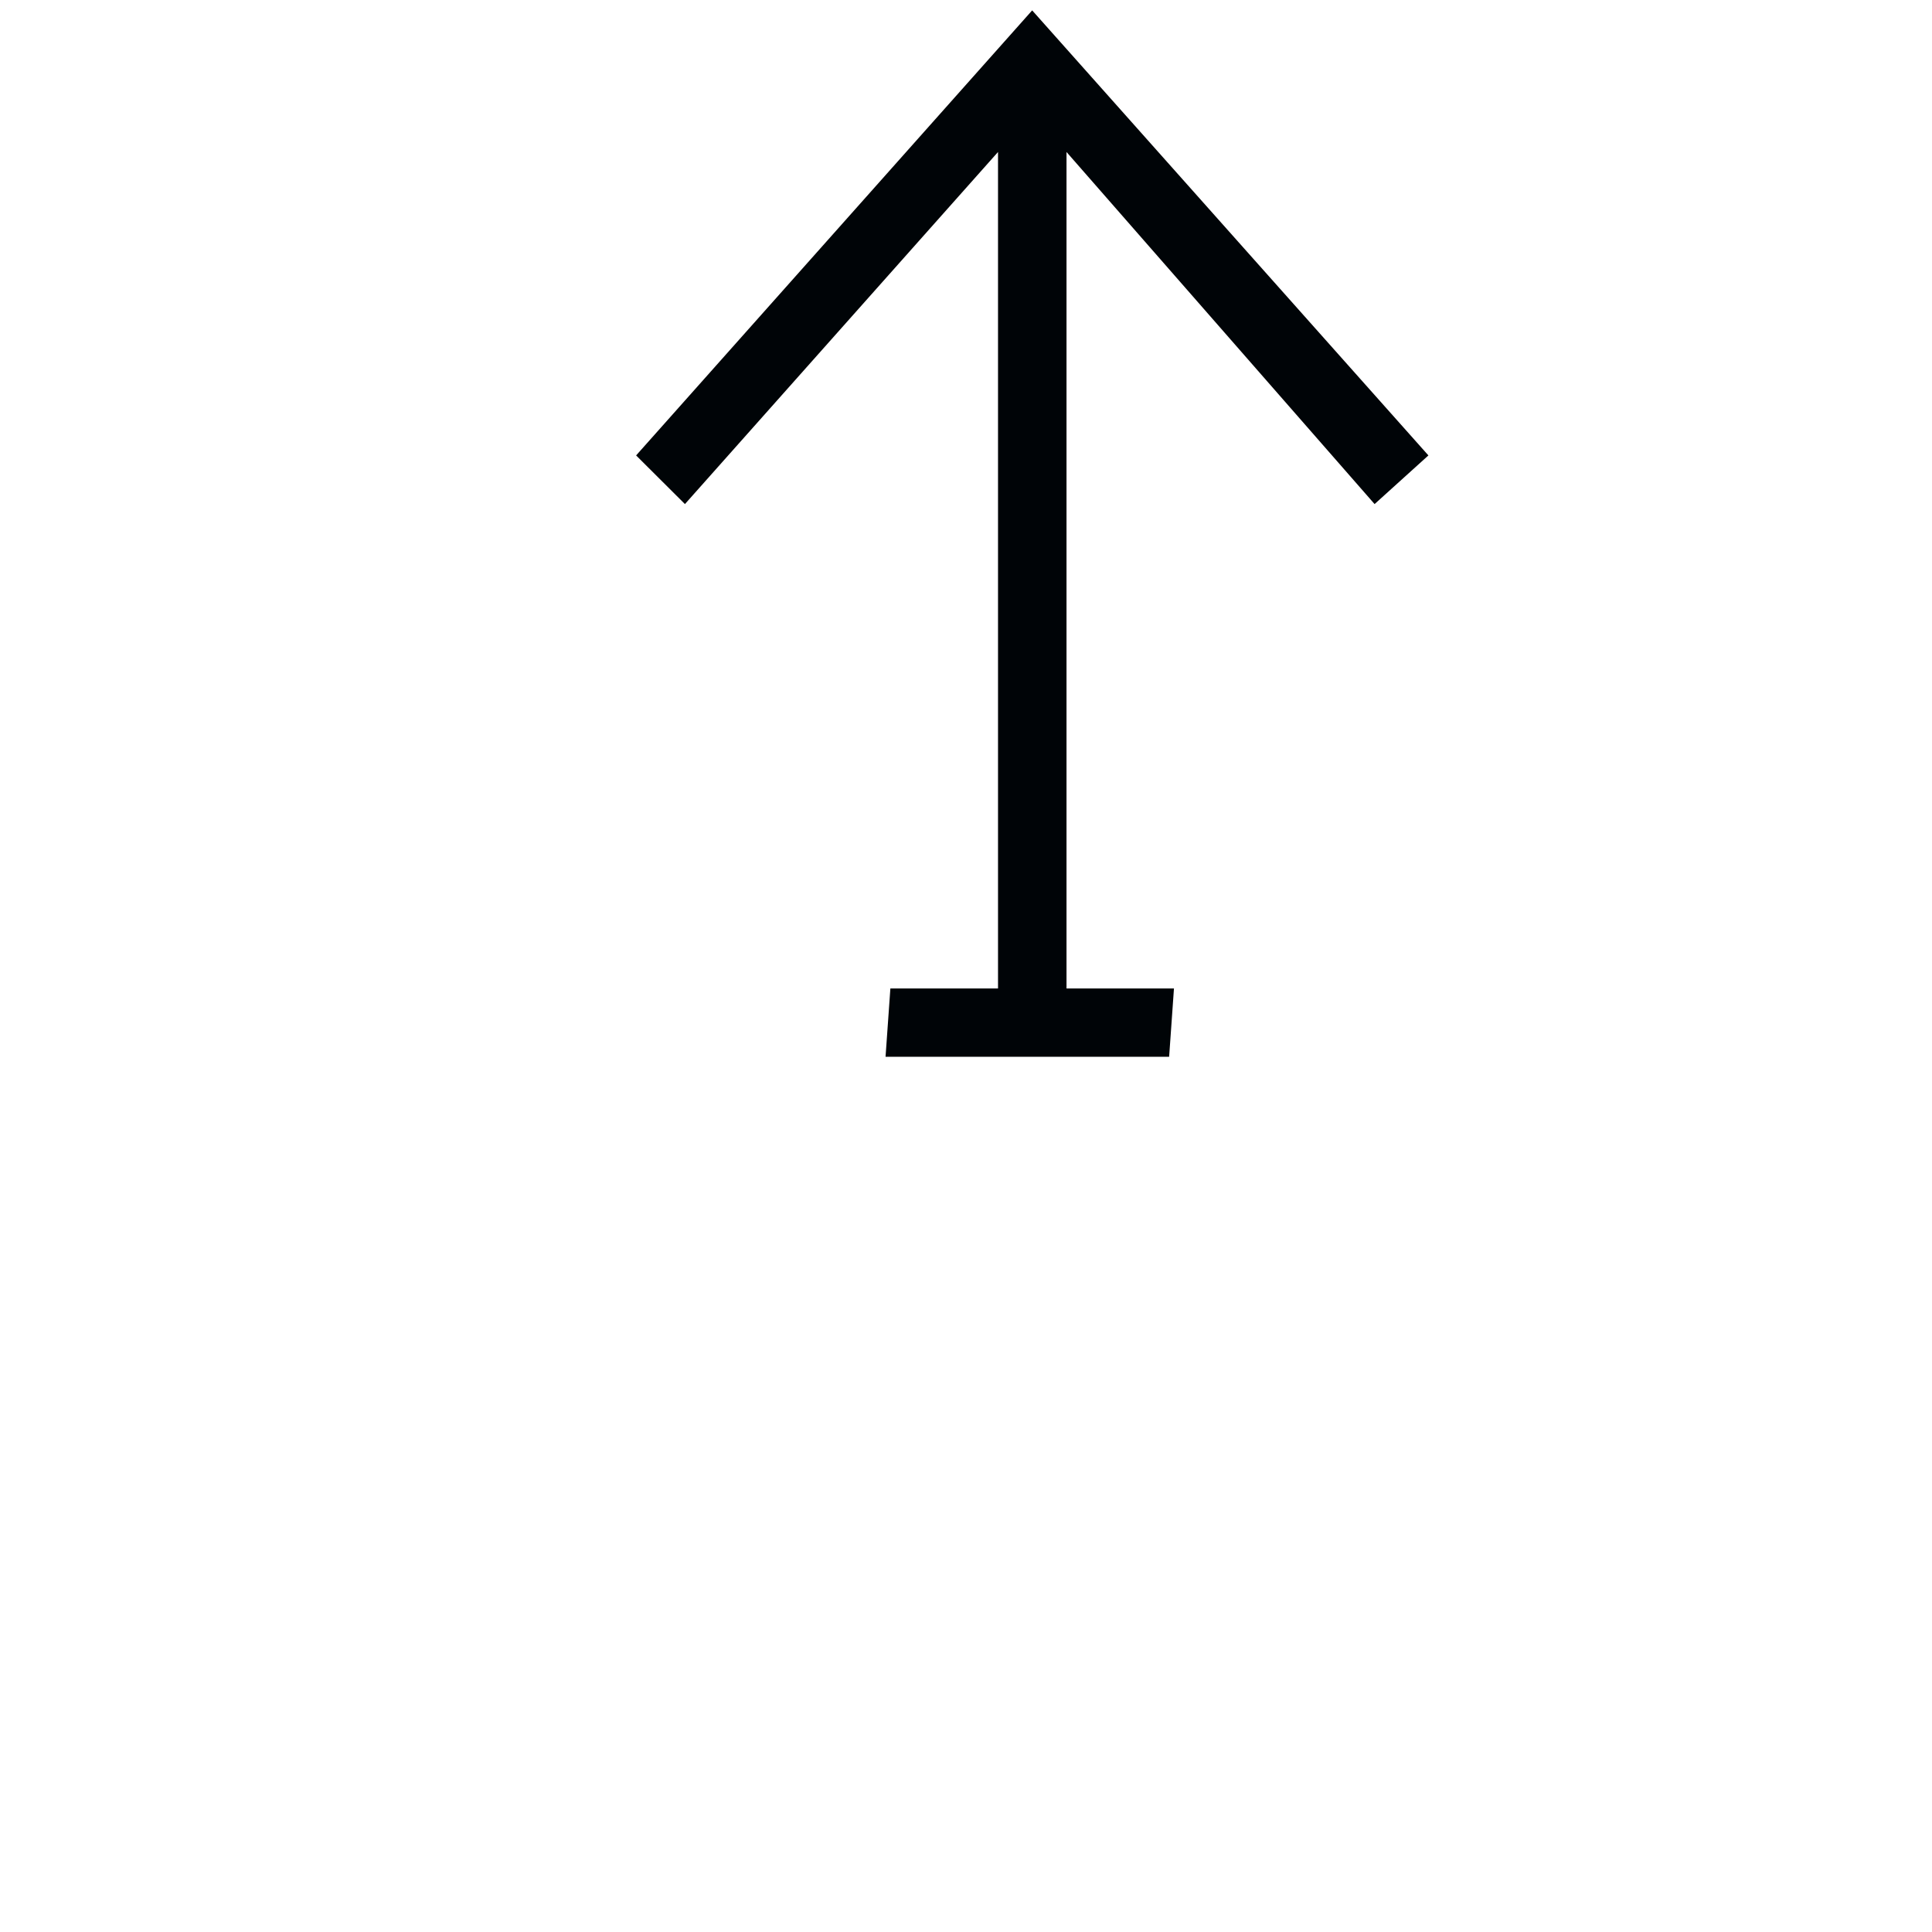 <?xml version="1.0" encoding="UTF-8" standalone="no"?>
<svg
   xmlns:dc="http://purl.org/dc/elements/1.1/"
   xmlns:cc="http://creativecommons.org/ns#"
   xmlns:rdf="http://www.w3.org/1999/02/22-rdf-syntax-ns#"
   xmlns:svg="http://www.w3.org/2000/svg"
   xmlns="http://www.w3.org/2000/svg"
   xmlns:sodipodi="http://sodipodi.sourceforge.net/DTD/sodipodi-0.dtd"
   xmlns:inkscape="http://www.inkscape.org/namespaces/inkscape"
   version="1.0"
   width="140"
   height="140"
   id="svg2"
   sodipodi:version="0.32"
   inkscape:version="0.46"
   sodipodi:docname="NChart-Symbol_INT_Perch_Starboard.svg"
   inkscape:output_extension="org.inkscape.output.svg.inkscape">
  <sodipodi:namedview
     inkscape:window-height="991"
     inkscape:window-width="1680"
     inkscape:pageshadow="2"
     inkscape:pageopacity="0.0"
     guidetolerance="10.0"
     gridtolerance="10.0"
     objecttolerance="10.0"
     borderopacity="1.0"
     bordercolor="#666666"
     pagecolor="#ffffff"
     id="base"
     showgrid="false"
     inkscape:zoom="3.9571429"
     inkscape:cx="70"
     inkscape:cy="70"
     inkscape:window-x="-4"
     inkscape:window-y="-3"
     inkscape:current-layer="svg2" />
  <defs
     id="defs4">
    <inkscape:perspective
       sodipodi:type="inkscape:persp3d"
       inkscape:vp_x="0 : 70 : 1"
       inkscape:vp_y="0 : 1000 : 0"
       inkscape:vp_z="140 : 70 : 1"
       inkscape:persp3d-origin="70 : 46.666667 : 1"
       id="perspective8" />
  </defs>
  <path
     d="M 64.17,76.577 L 64.52,71.627 L 72.32,71.627 L 72.32,11.014 L 49.633,36.527 L 46.095,33.002 L 74.795,0.752 L 103.508,33.002 L 99.608,36.527 L 77.283,11.014 L 77.283,71.627 L 85.07,71.627 L 84.72,76.577 L 64.17,76.577"
     id="path7836"
     style="fill:#000407;fill-opacity:1;fill-rule:evenodd;stroke:none" />
</svg>
